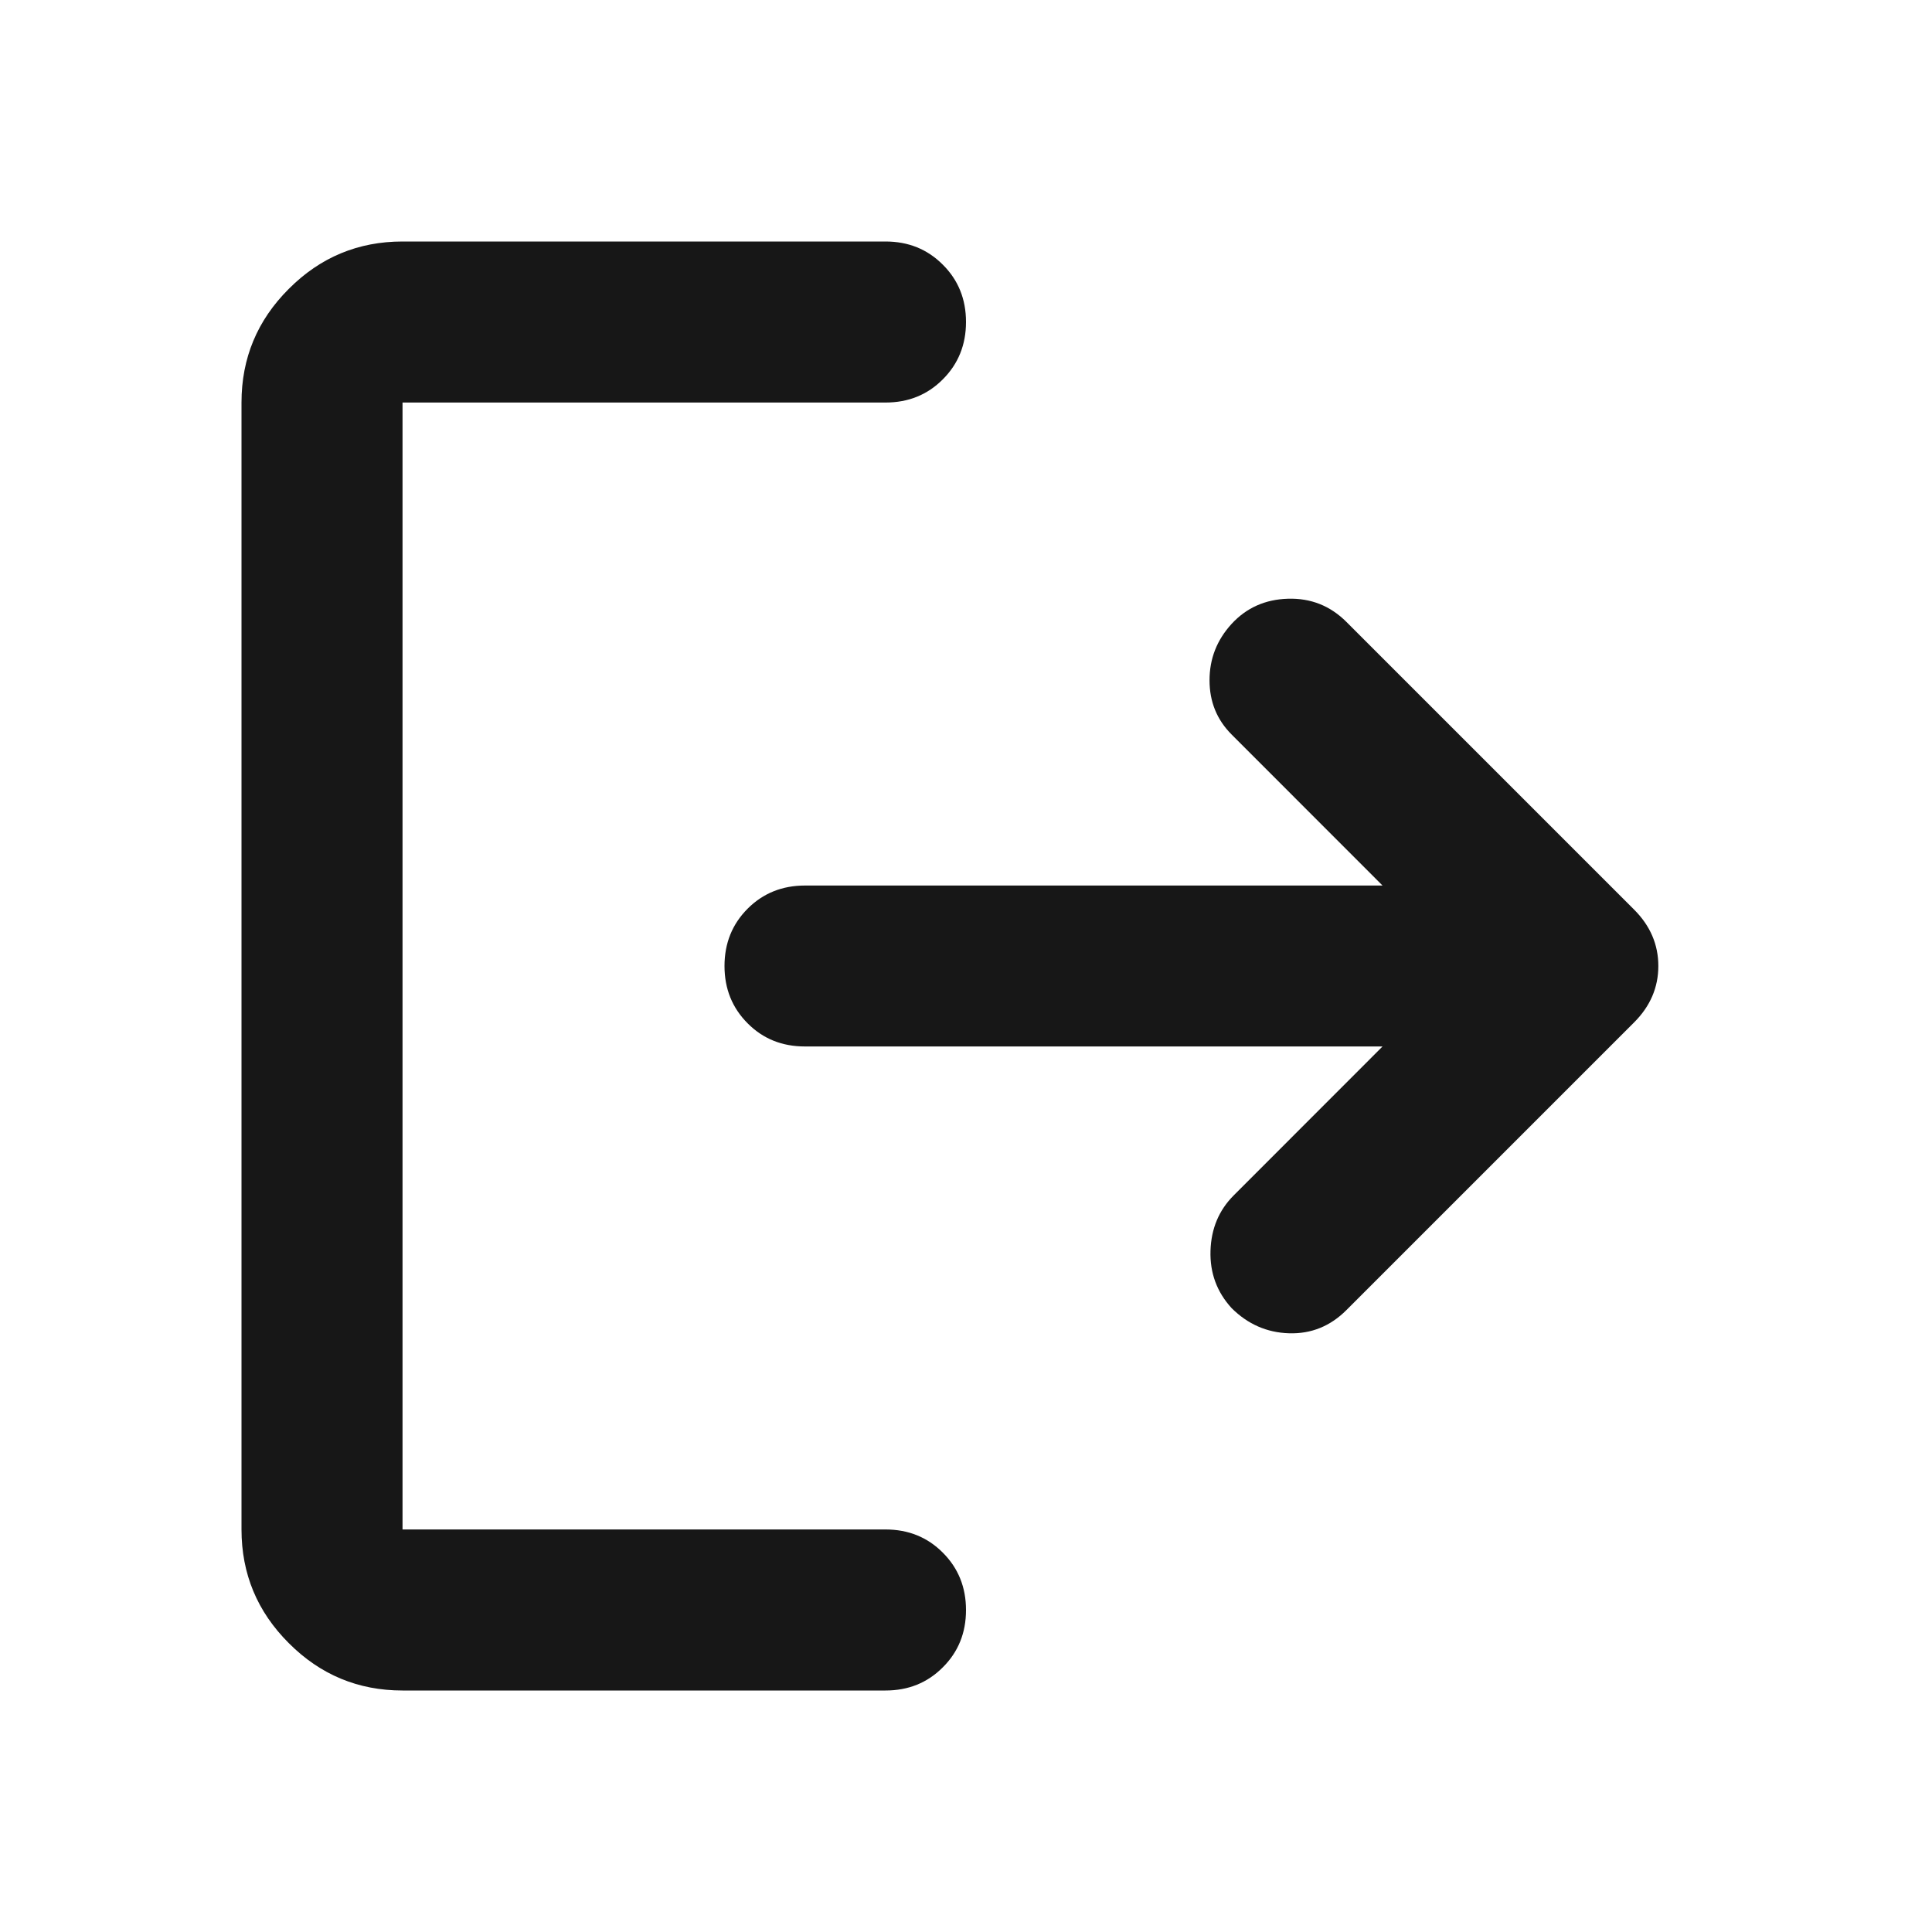 <svg xmlns="http://www.w3.org/2000/svg" width="20" height="20" viewBox="0 0 20 20" fill="none">
  <mask id="mask0_121_2078" style="mask-type:alpha" maskUnits="userSpaceOnUse" x="0" y="0" width="20" height="20">
    <rect width="20" height="20" fill="#D9D9D9"/>
  </mask>
  <g mask="url(#mask0_121_2078)">
    <path d="M4.167 17.5C3.708 17.5 3.316 17.337 2.99 17.01C2.663 16.684 2.5 16.292 2.5 15.833V4.167C2.5 3.708 2.663 3.316 2.99 2.99C3.316 2.663 3.708 2.5 4.167 2.5H9.167C9.403 2.5 9.601 2.58 9.76 2.74C9.92 2.899 10 3.097 10 3.333C10 3.569 9.92 3.767 9.76 3.927C9.601 4.087 9.403 4.167 9.167 4.167H4.167V15.833H9.167C9.403 15.833 9.601 15.913 9.76 16.073C9.92 16.233 10 16.431 10 16.667C10 16.903 9.92 17.101 9.76 17.26C9.601 17.42 9.403 17.5 9.167 17.5H4.167ZM14.312 10.833H8.333C8.097 10.833 7.899 10.754 7.74 10.594C7.58 10.434 7.5 10.236 7.5 10C7.5 9.764 7.58 9.566 7.74 9.406C7.899 9.247 8.097 9.167 8.333 9.167H14.312L12.75 7.604C12.597 7.451 12.521 7.264 12.521 7.042C12.521 6.819 12.597 6.625 12.75 6.458C12.903 6.292 13.097 6.205 13.333 6.198C13.569 6.191 13.771 6.271 13.938 6.438L16.917 9.417C17.083 9.583 17.167 9.778 17.167 10C17.167 10.222 17.083 10.417 16.917 10.583L13.938 13.562C13.771 13.729 13.573 13.809 13.344 13.802C13.115 13.795 12.917 13.708 12.75 13.542C12.597 13.375 12.524 13.177 12.531 12.948C12.538 12.719 12.618 12.528 12.771 12.375L14.312 10.833Z" fill="#171717"/>
  </g>
</svg>